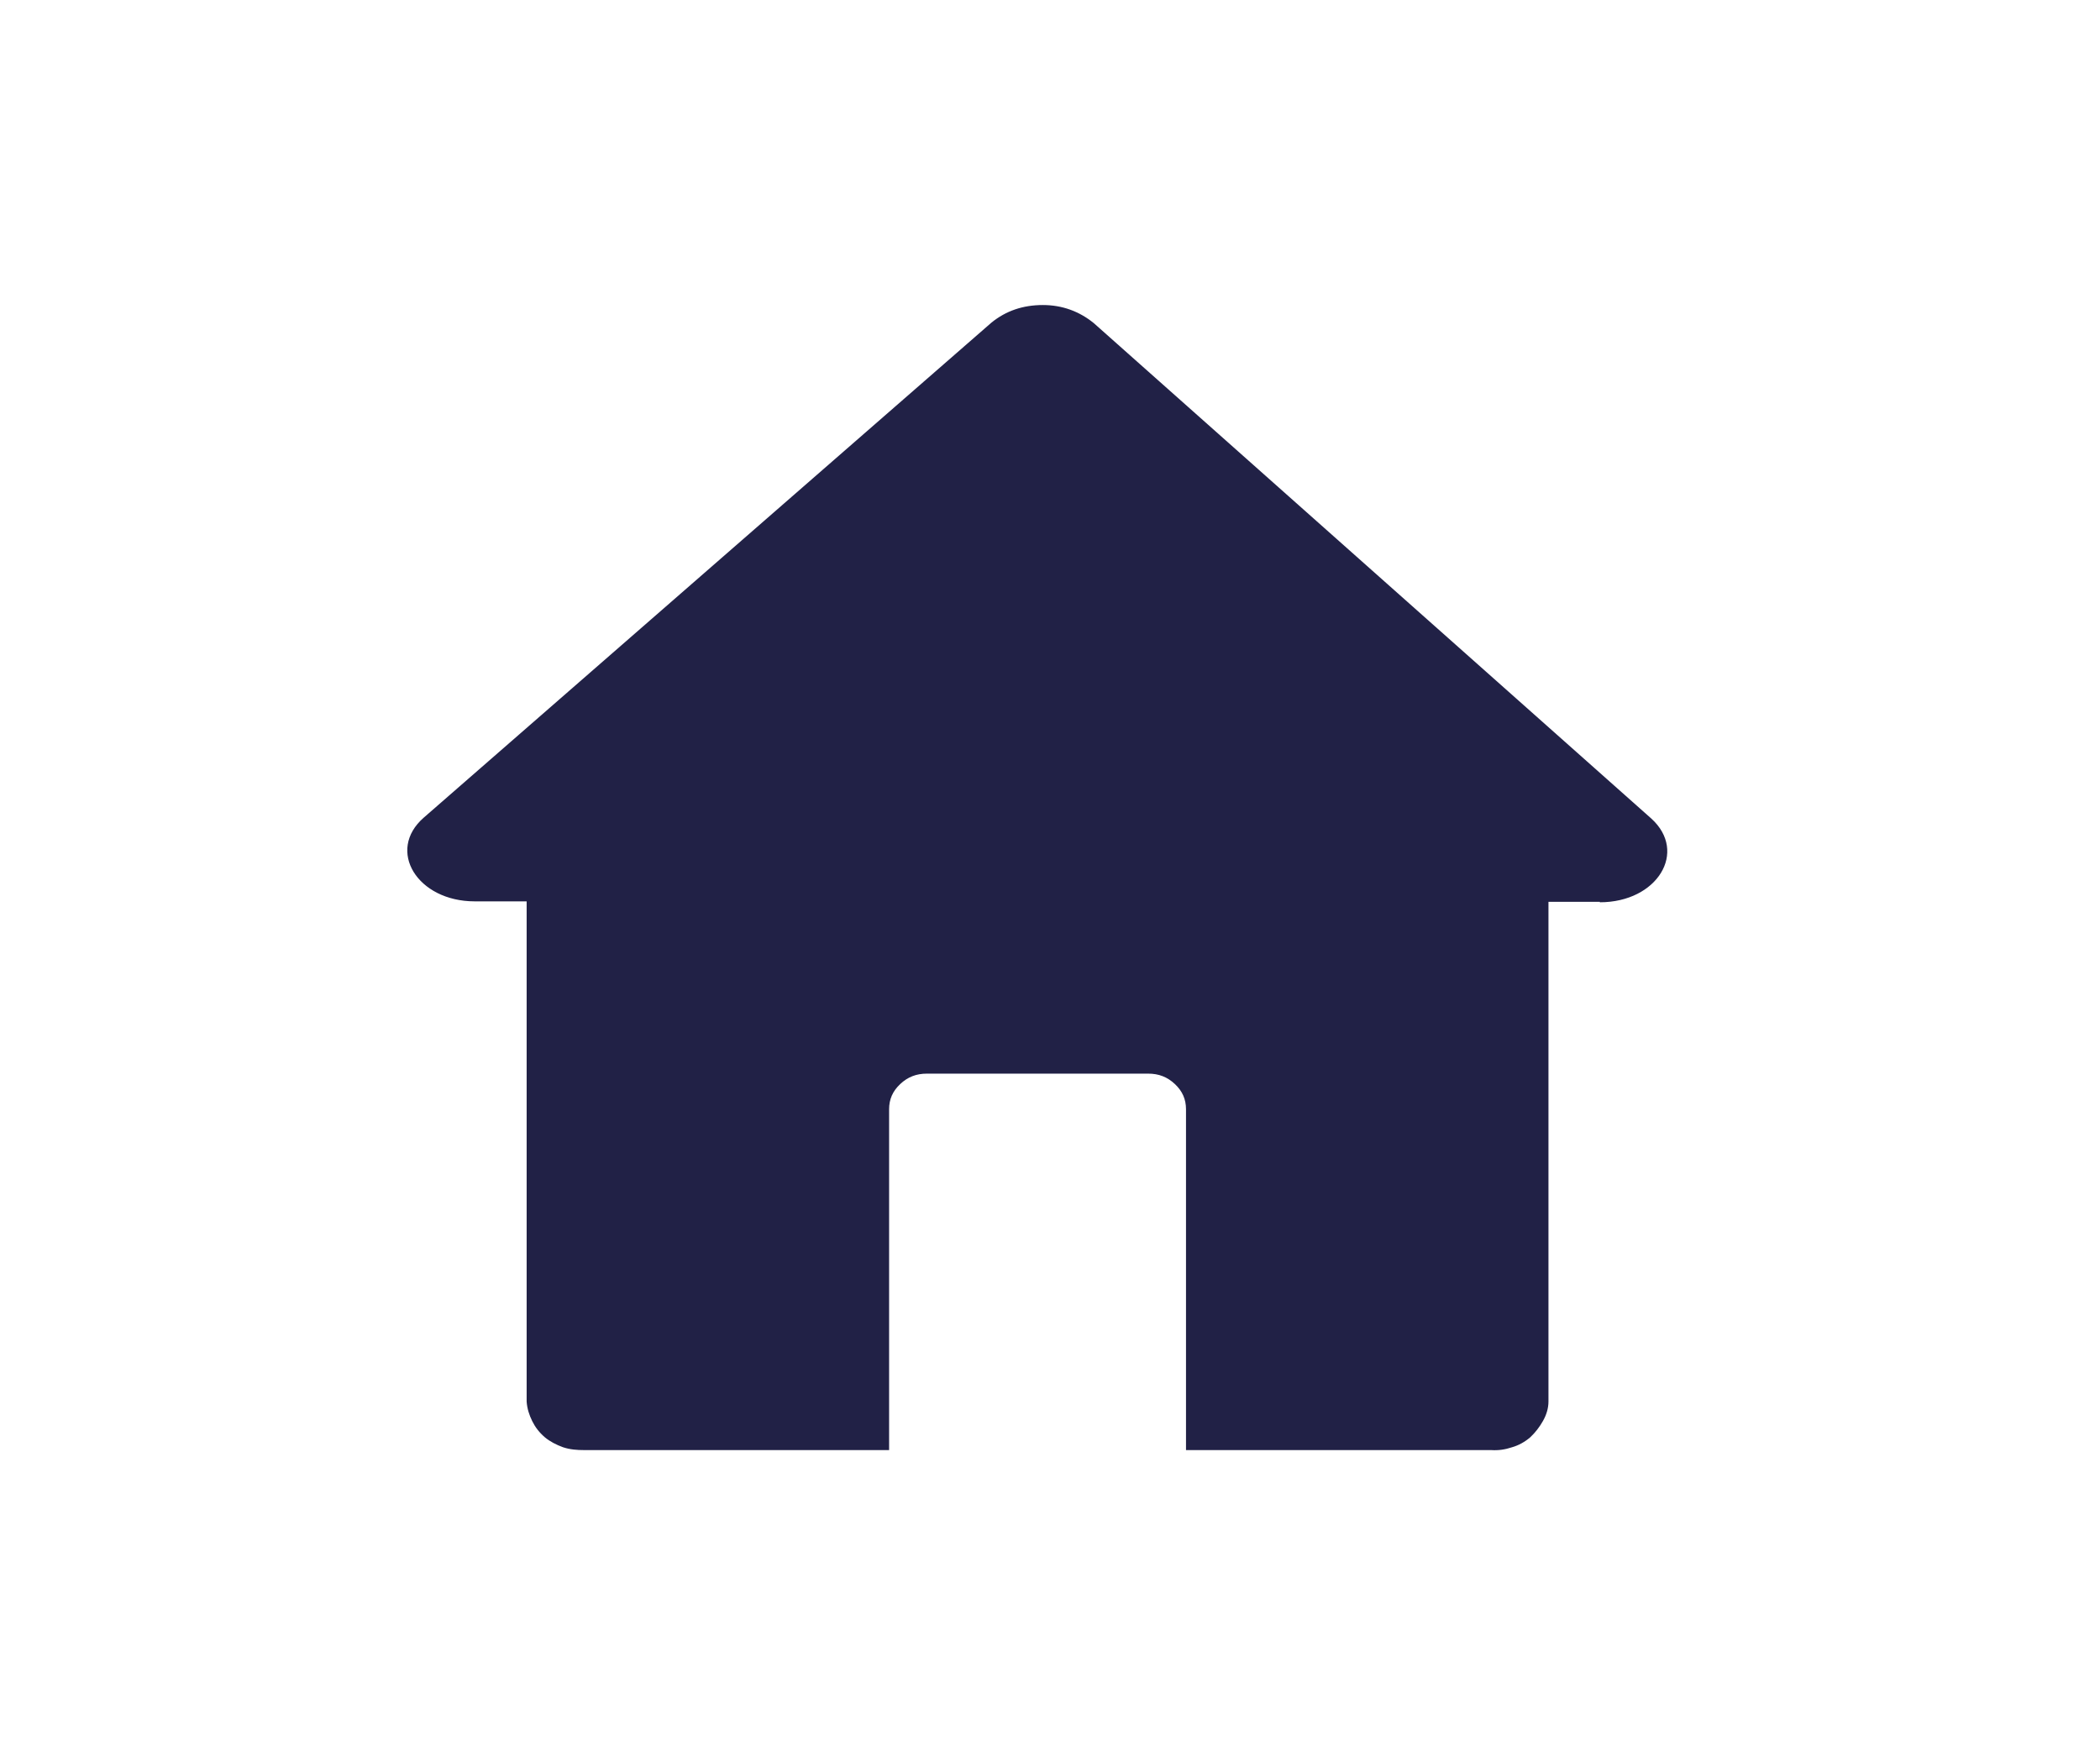 <svg width="55" height="46" viewBox="0 0 55 46" fill="none" xmlns="http://www.w3.org/2000/svg">
<path d="M41.901 23.625H40.555V36.716C40.555 36.891 40.502 37.065 40.41 37.227C40.317 37.389 40.212 37.526 40.08 37.651C39.934 37.776 39.776 37.863 39.604 37.913C39.419 37.975 39.248 38 39.05 37.988H31.062V29.061C31.062 28.799 30.97 28.587 30.772 28.4C30.574 28.213 30.349 28.126 30.072 28.126H24.276C23.999 28.126 23.774 28.213 23.576 28.4C23.378 28.587 23.286 28.799 23.286 29.061V37.988H15.298C15.114 37.988 14.929 37.975 14.744 37.913C14.572 37.85 14.4 37.763 14.268 37.651C14.123 37.526 14.018 37.389 13.938 37.227C13.859 37.065 13.806 36.903 13.793 36.716V23.613H12.433C10.928 23.613 10.11 22.279 11.1 21.418L25.966 8.452C26.349 8.14 26.798 7.991 27.313 7.991C27.814 7.991 28.263 8.153 28.646 8.464C33.518 12.791 38.376 17.117 43.248 21.443C44.212 22.316 43.407 23.637 41.901 23.637V23.625Z" fill="#212146"/>
</svg>
